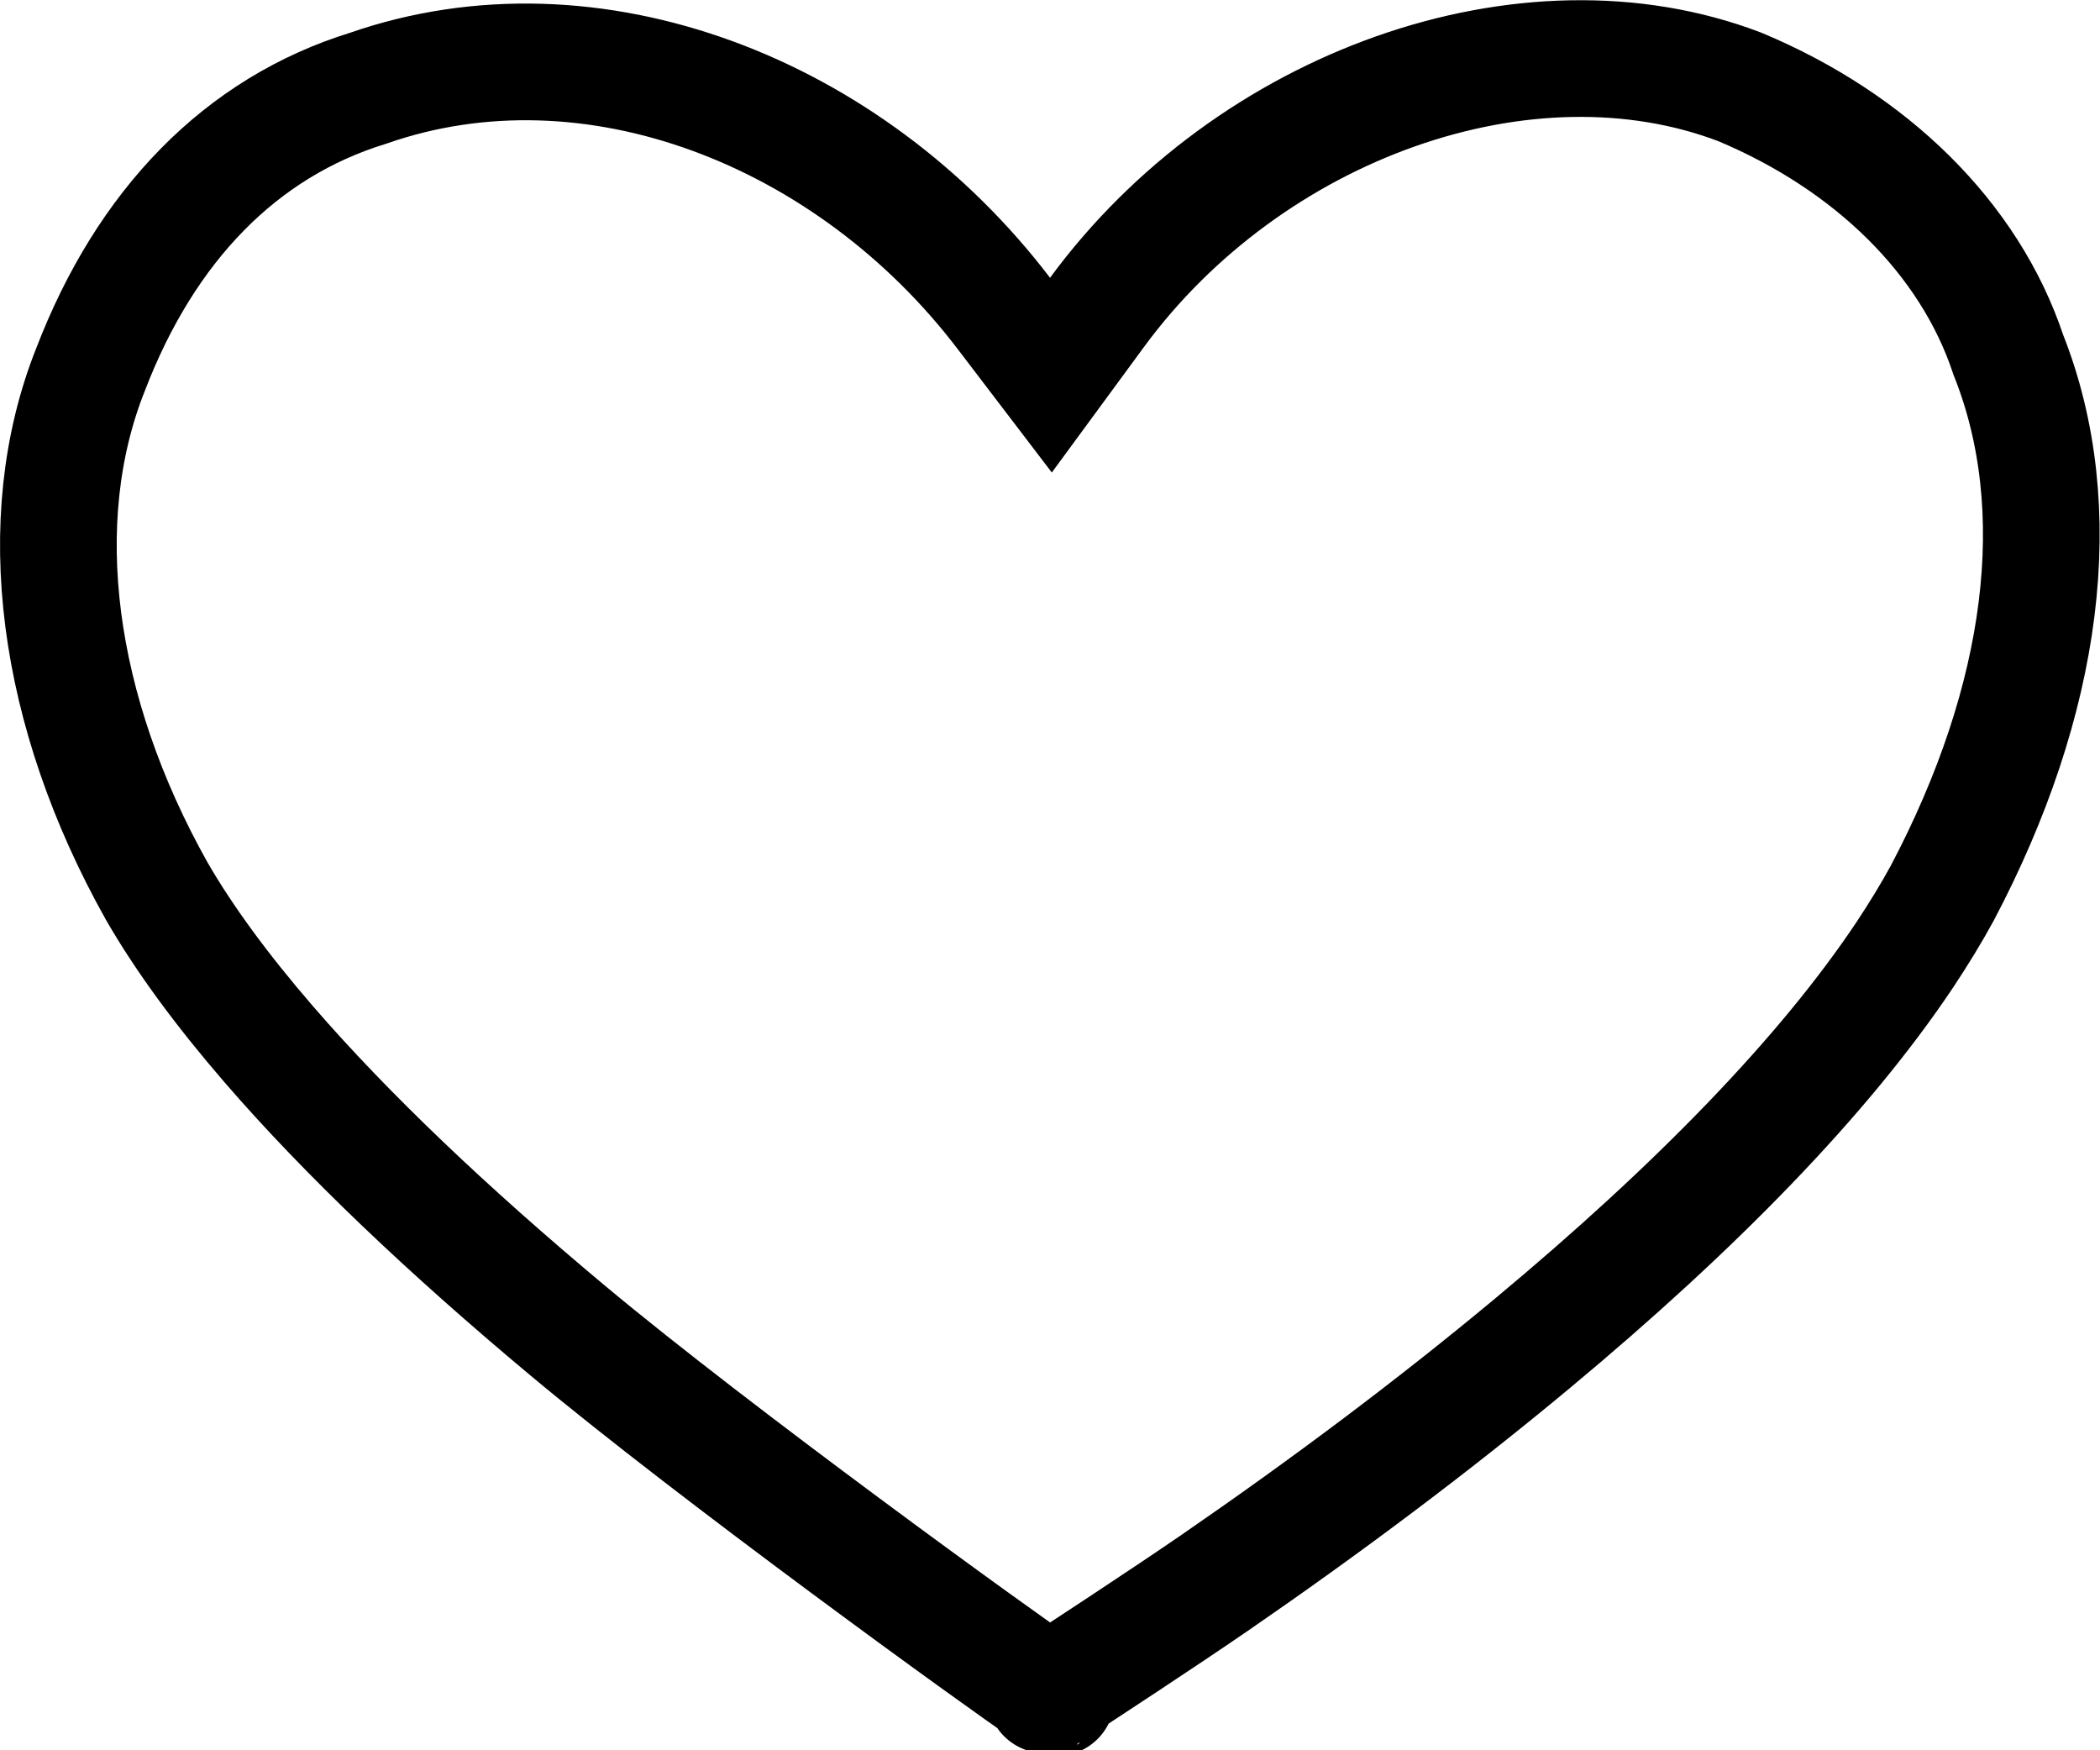 <?xml version="1.0" encoding="UTF-8"?>
<svg width="18px" height="15px" viewBox="0 0 18 15" version="1.1" xmlns="http://www.w3.org/2000/svg" xmlns:xlink="http://www.w3.org/1999/xlink">
    <!-- Generator: Sketch 53.2 (72643) - https://sketchapp.com -->
    <title>Love Selected Copy 2</title>
    <desc>Created with Sketch.</desc>
    <g id="Symbols" stroke="none" stroke-width="1" fill="none" fill-rule="evenodd">
        <g id="Icons-/-Heart-/-Empty" transform="translate(-3, -5)" stroke="#000000">
            <path d="M12.003,19.5 C12.003,19.5 12.003,19.5 12.003,19.5 L12.003,19.5 C12.214,19.364 12.995,18.852 13.413,18.564 C14.353,17.917 15.276,17.228 16.138,16.51 C17.533,15.349 18.633,14.222 19.328,13.181 C19.448,13 19.556,12.823 19.647,12.656 C20.524,10.995 20.739,9.359 20.214,8.04 C19.881,7.038 19.036,6.215 17.913,5.745 C16.088,5.048 13.711,5.897 12.403,7.677 L12.008,8.215 L11.603,7.684 C10.286,5.958 8.075,5.087 6.156,5.756 C5.065,6.092 4.25,6.932 3.776,8.167 C3.26,9.461 3.479,11.097 4.344,12.638 C4.58,13.047 4.903,13.486 5.305,13.951 C5.972,14.722 6.84,15.546 7.866,16.403 C9.134,17.462 11.557,19.214 11.989,19.507 C11.95,19.533 11.969,19.521 12.003,19.5 Z M11.97,19.527 C11.962,19.532 11.954,19.539 11.946,19.546 L11.97,19.527 Z M11.998,19.5 C11.963,19.524 11.948,19.534 11.949,19.534 C12.04,19.542 12.064,19.556 12.054,19.546 C12.036,19.528 12.004,19.511 11.972,19.502 C11.961,19.5 11.966,19.5 11.998,19.5 Z" id="Love-Selected-Copy-2"></path>
        </g>
    </g>
</svg>